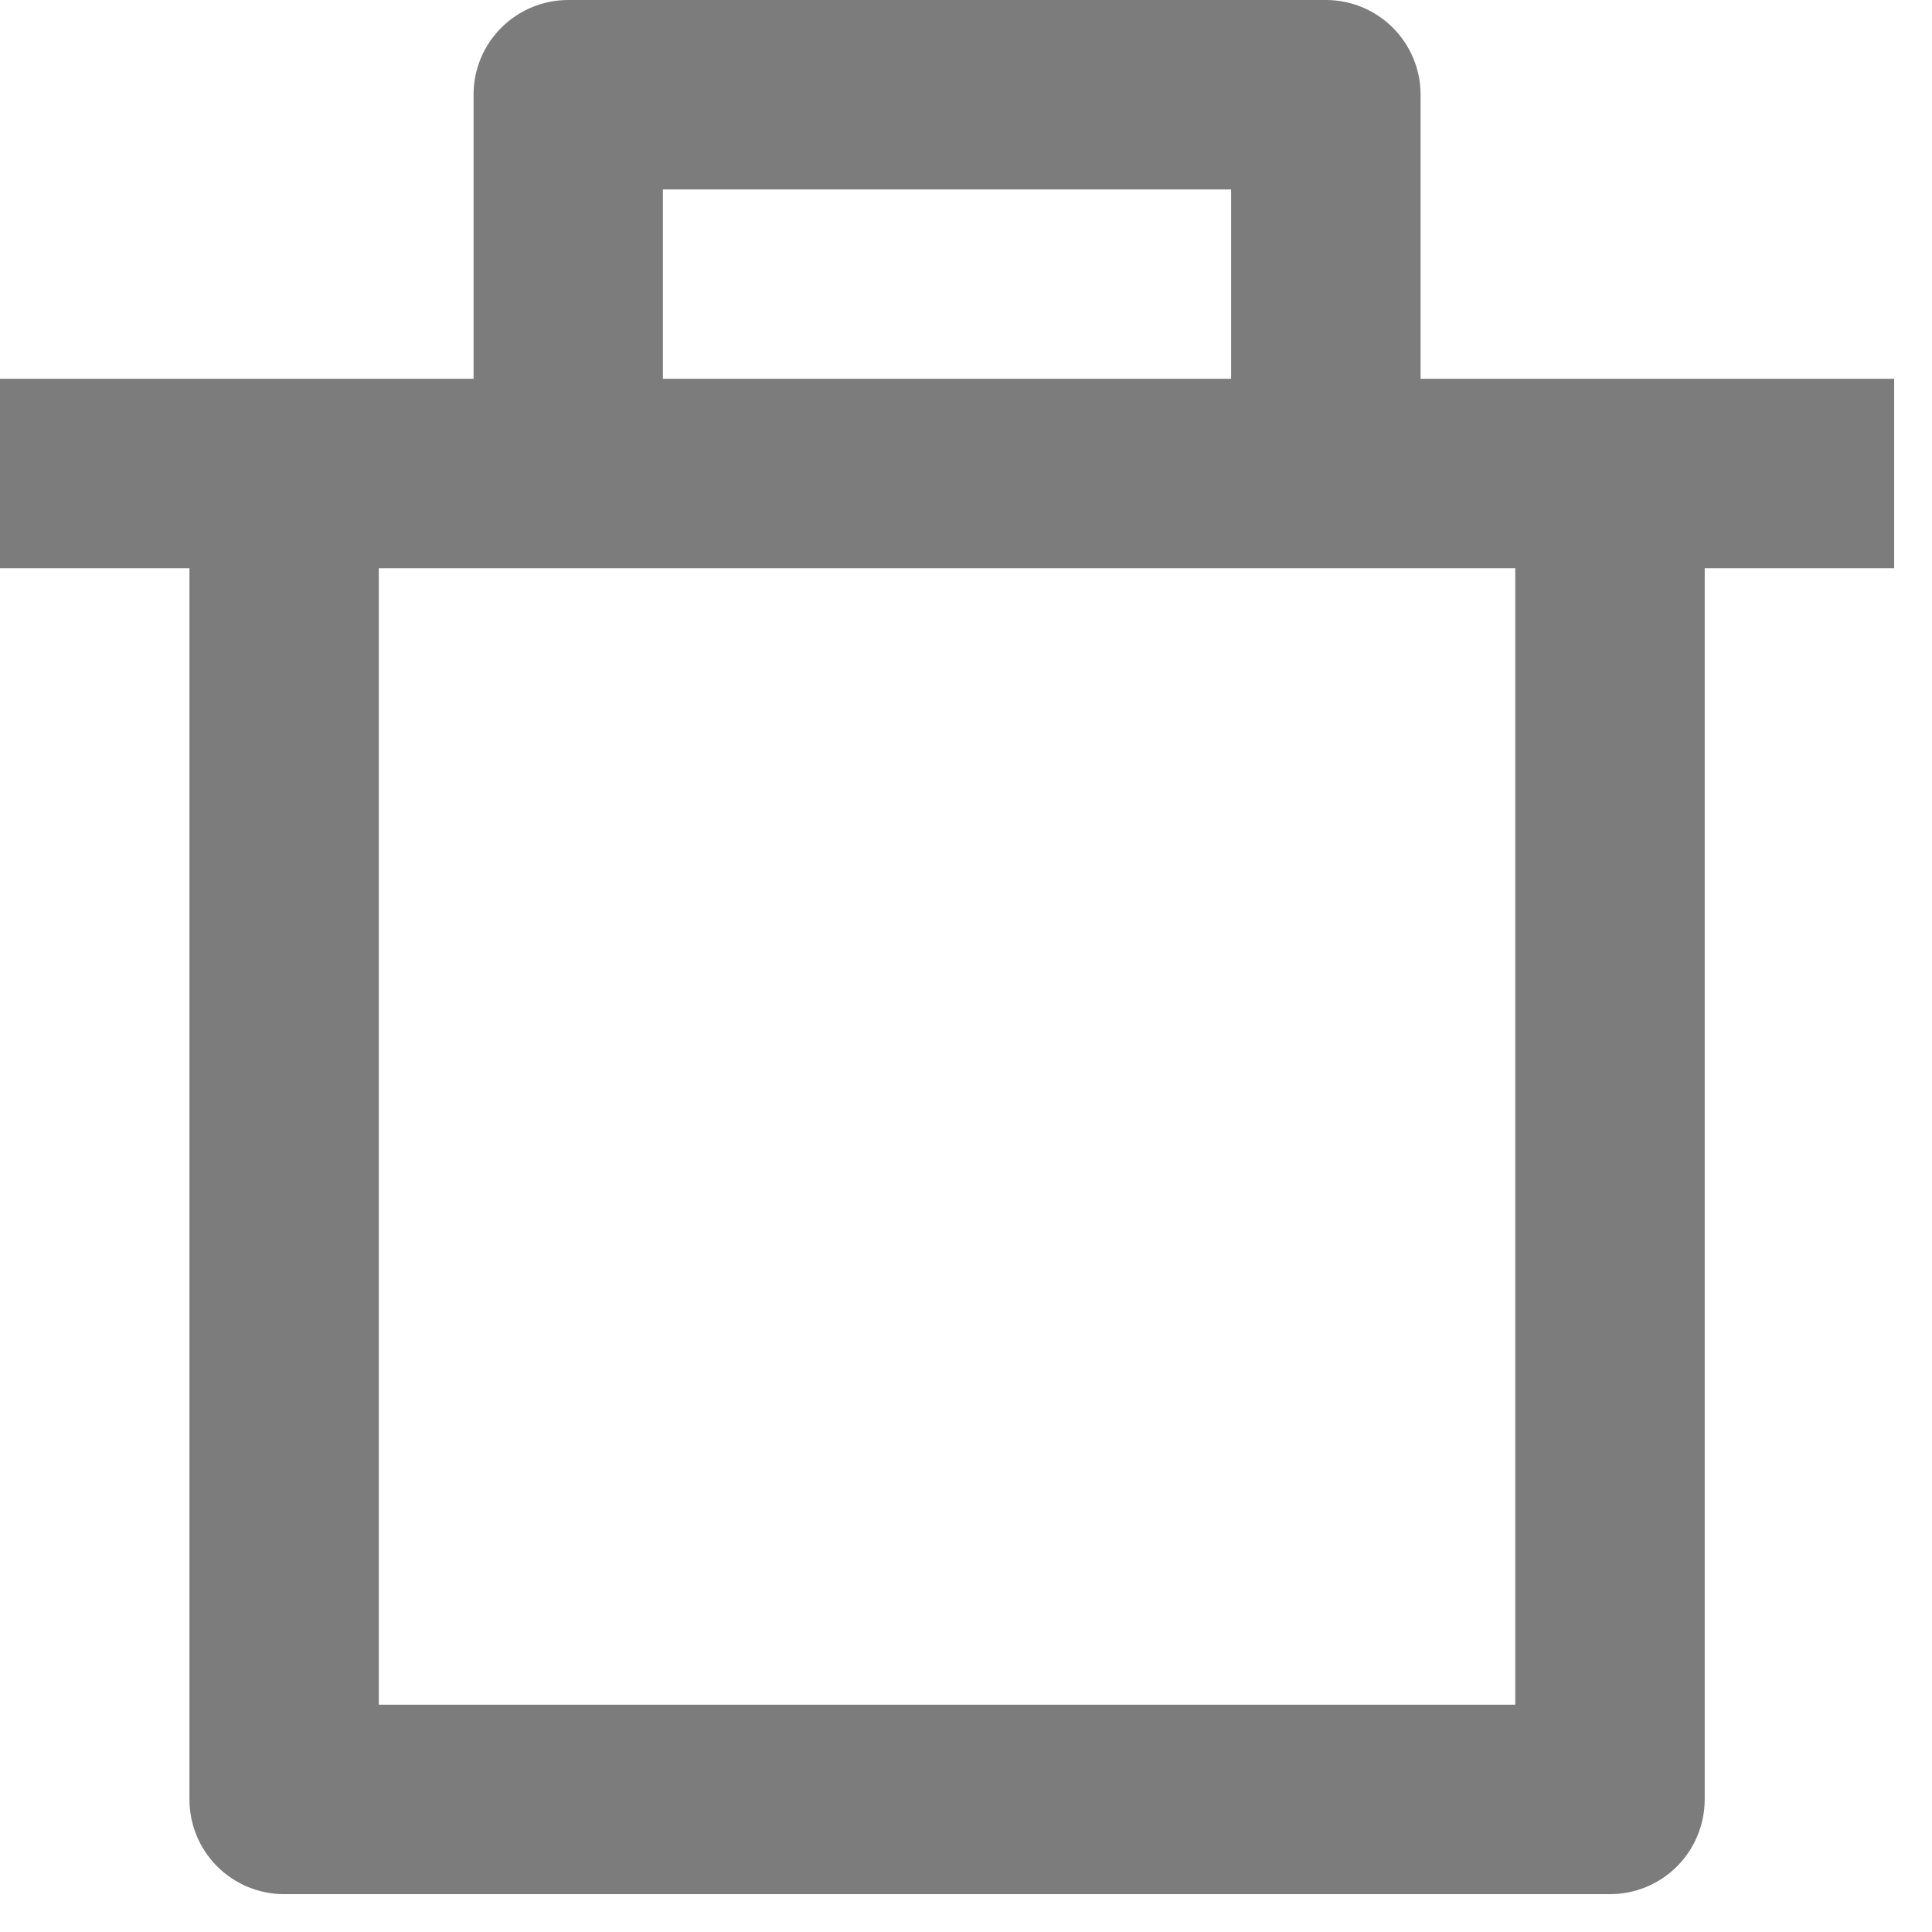 <svg width="17" height="17" viewBox="0 0 17 17" fill="none" xmlns="http://www.w3.org/2000/svg">
<path d="M12.5 3.333H16.667V5H15V15.833C15 16.054 14.912 16.266 14.756 16.423C14.6 16.579 14.388 16.667 14.167 16.667H2.5C2.279 16.667 2.067 16.579 1.911 16.423C1.754 16.266 1.667 16.054 1.667 15.833V5H0V3.333H4.167V0.833C4.167 0.612 4.254 0.4 4.411 0.244C4.567 0.088 4.779 0 5 0H11.667C11.888 0 12.1 0.088 12.256 0.244C12.412 0.4 12.5 0.612 12.5 0.833V3.333ZM13.333 5H3.333V15H13.333V5ZM5.833 1.667V3.333H10.833V1.667H5.833Z" fill="#7C7C7C"/>
</svg>
